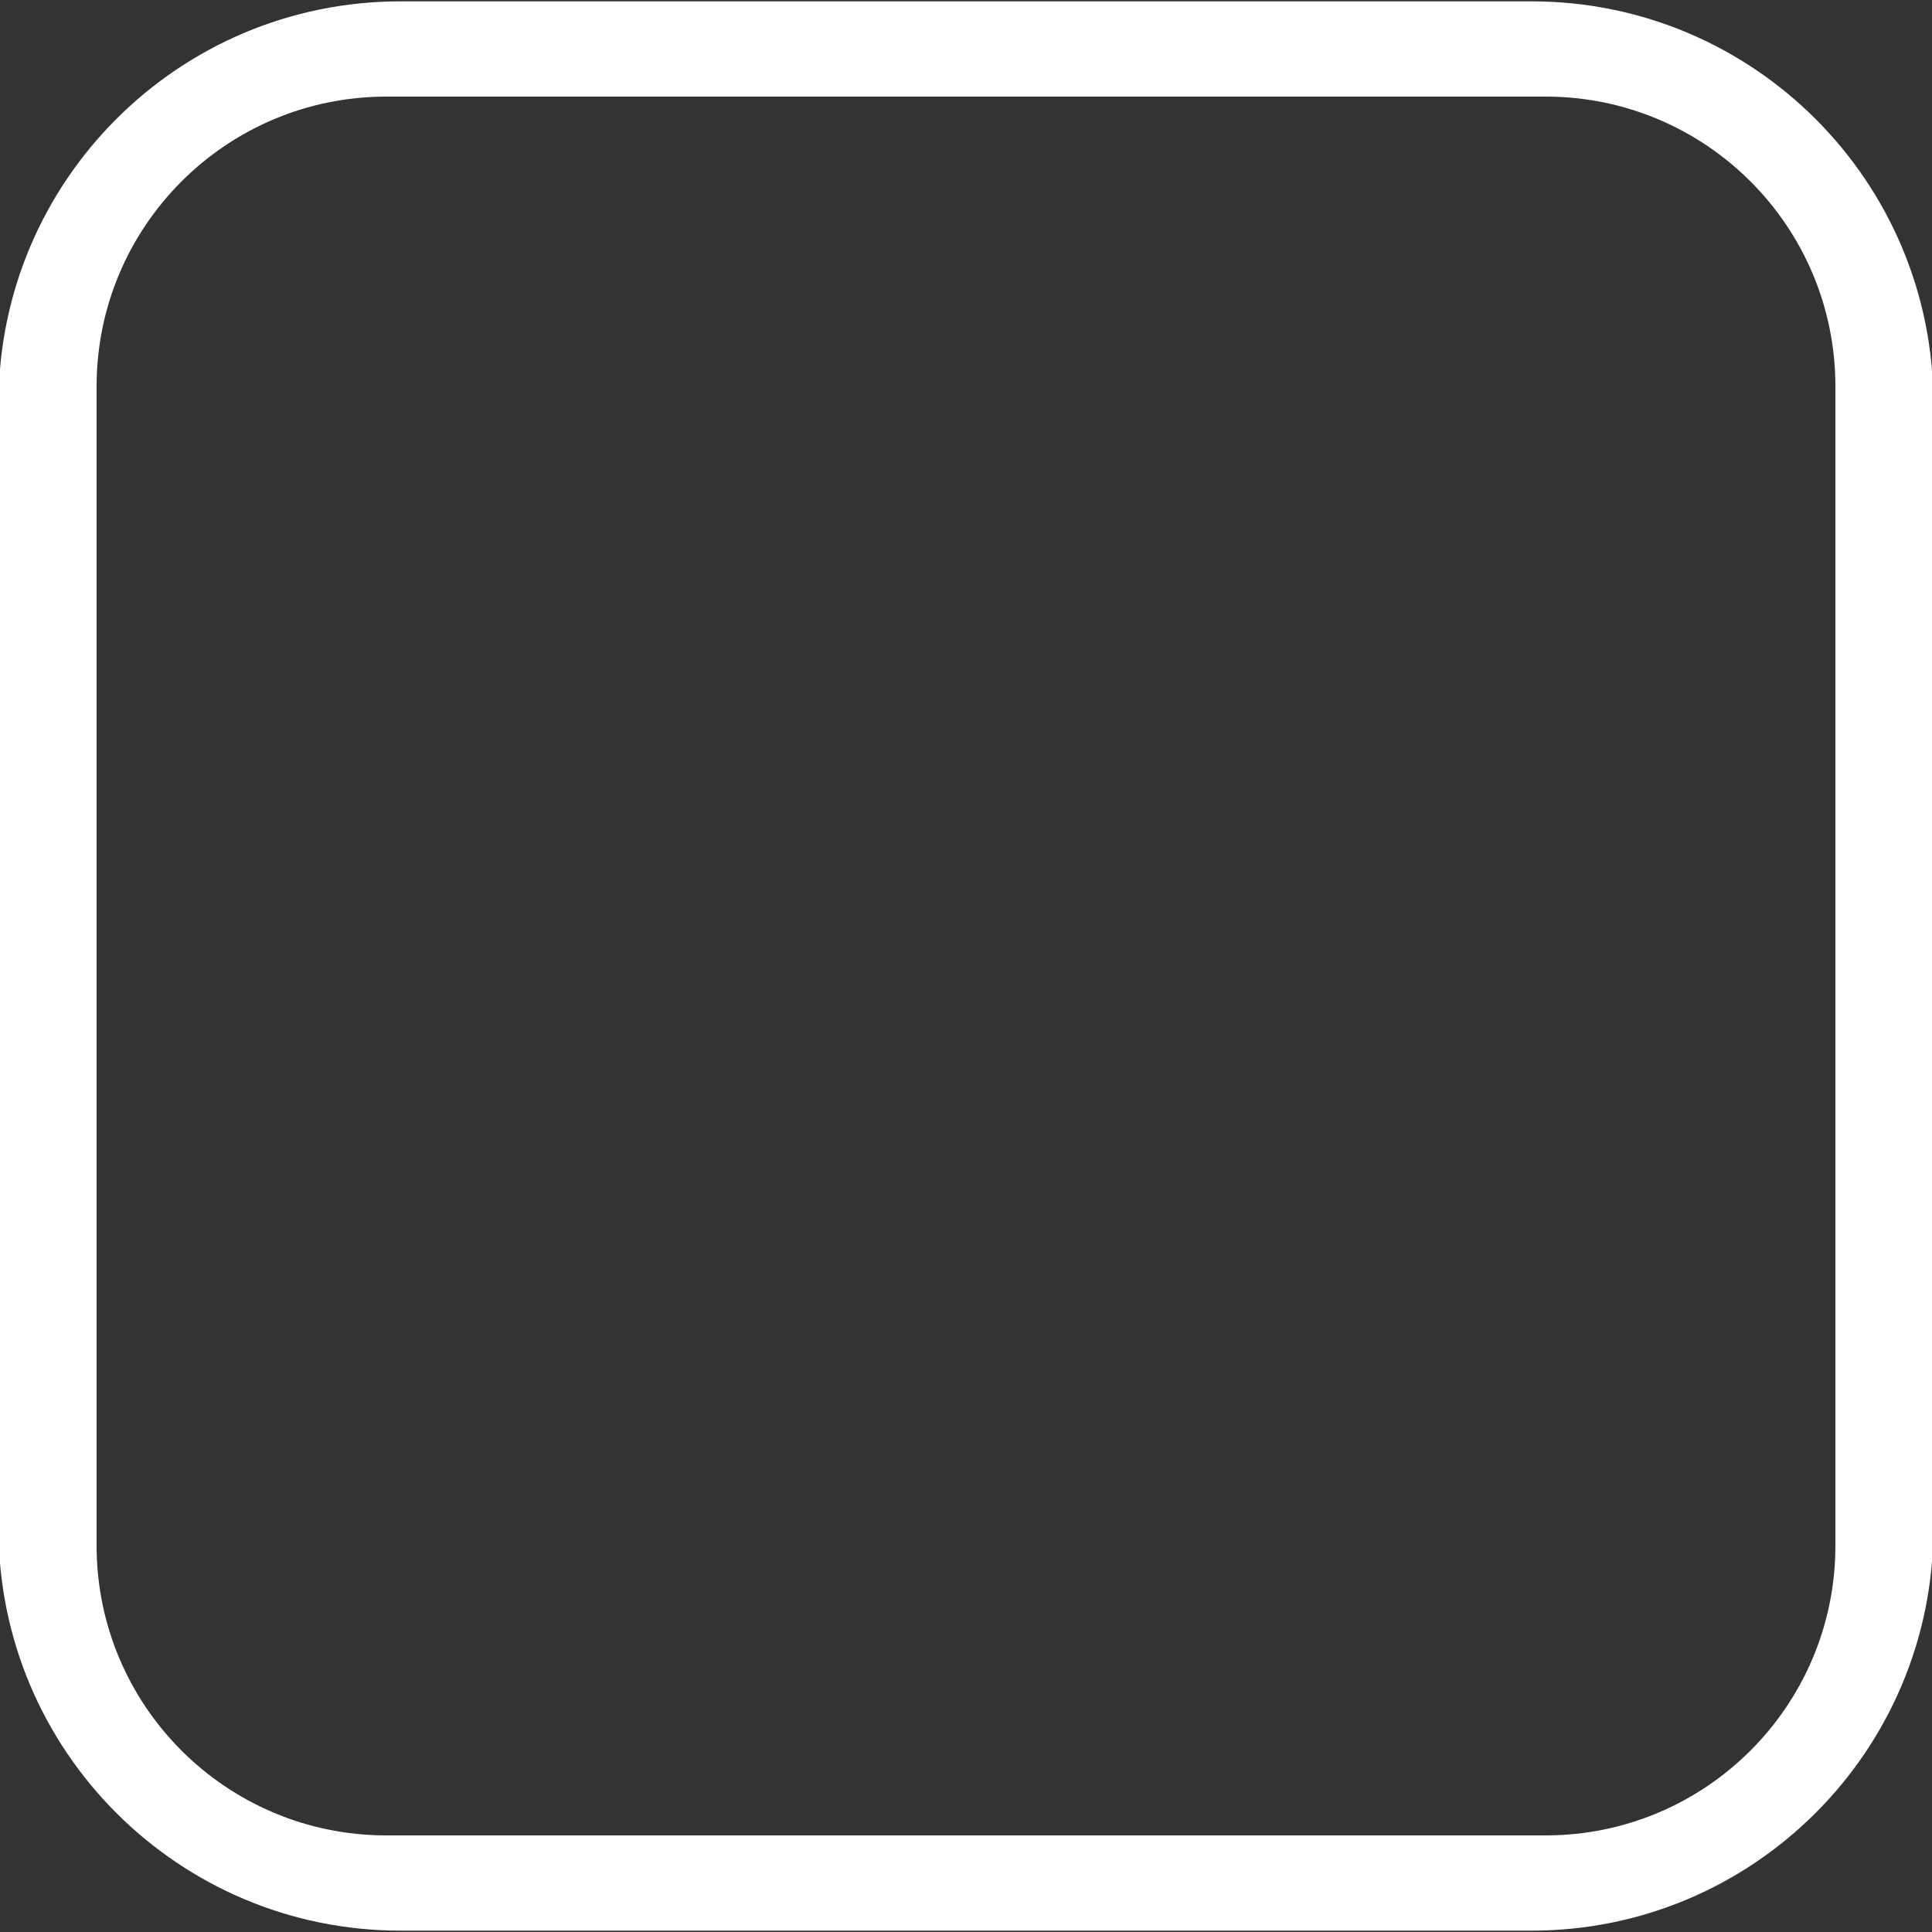 <svg xmlns="http://www.w3.org/2000/svg" xmlns:xlink="http://www.w3.org/1999/xlink" preserveAspectRatio="xMidYMid" width="20" height="20" viewBox="0 0 20 20">
  <rect x="0" y="0" width="20" height="20" fill="#333333" stroke="none"/>
  <defs>
    <style>
      .cls-1 {
        fill: #fff;
        fill-rule: evenodd;
      }
    </style>
  </defs>
  <path d="M4.146,0.014 L15.854,0.014 C18.151,0.014 20.014,1.876 20.014,4.175 L20.014,15.825 C20.014,18.123 18.151,19.986 15.854,19.986 L4.146,19.986 C1.848,19.986 -0.015,18.123 -0.015,15.825 L-0.015,4.175 C-0.015,1.876 1.848,0.014 4.146,0.014 ZM4.000,1.000 L16.000,1.000 C17.657,1.000 19.000,2.343 19.000,4.000 L19.000,16.000 C19.000,17.657 17.657,19.000 16.000,19.000 L4.000,19.000 C2.343,19.000 1.000,17.657 1.000,16.000 L1.000,4.000 C1.000,2.343 2.343,1.000 4.000,1.000 Z" class="cls-1"/>
</svg>
